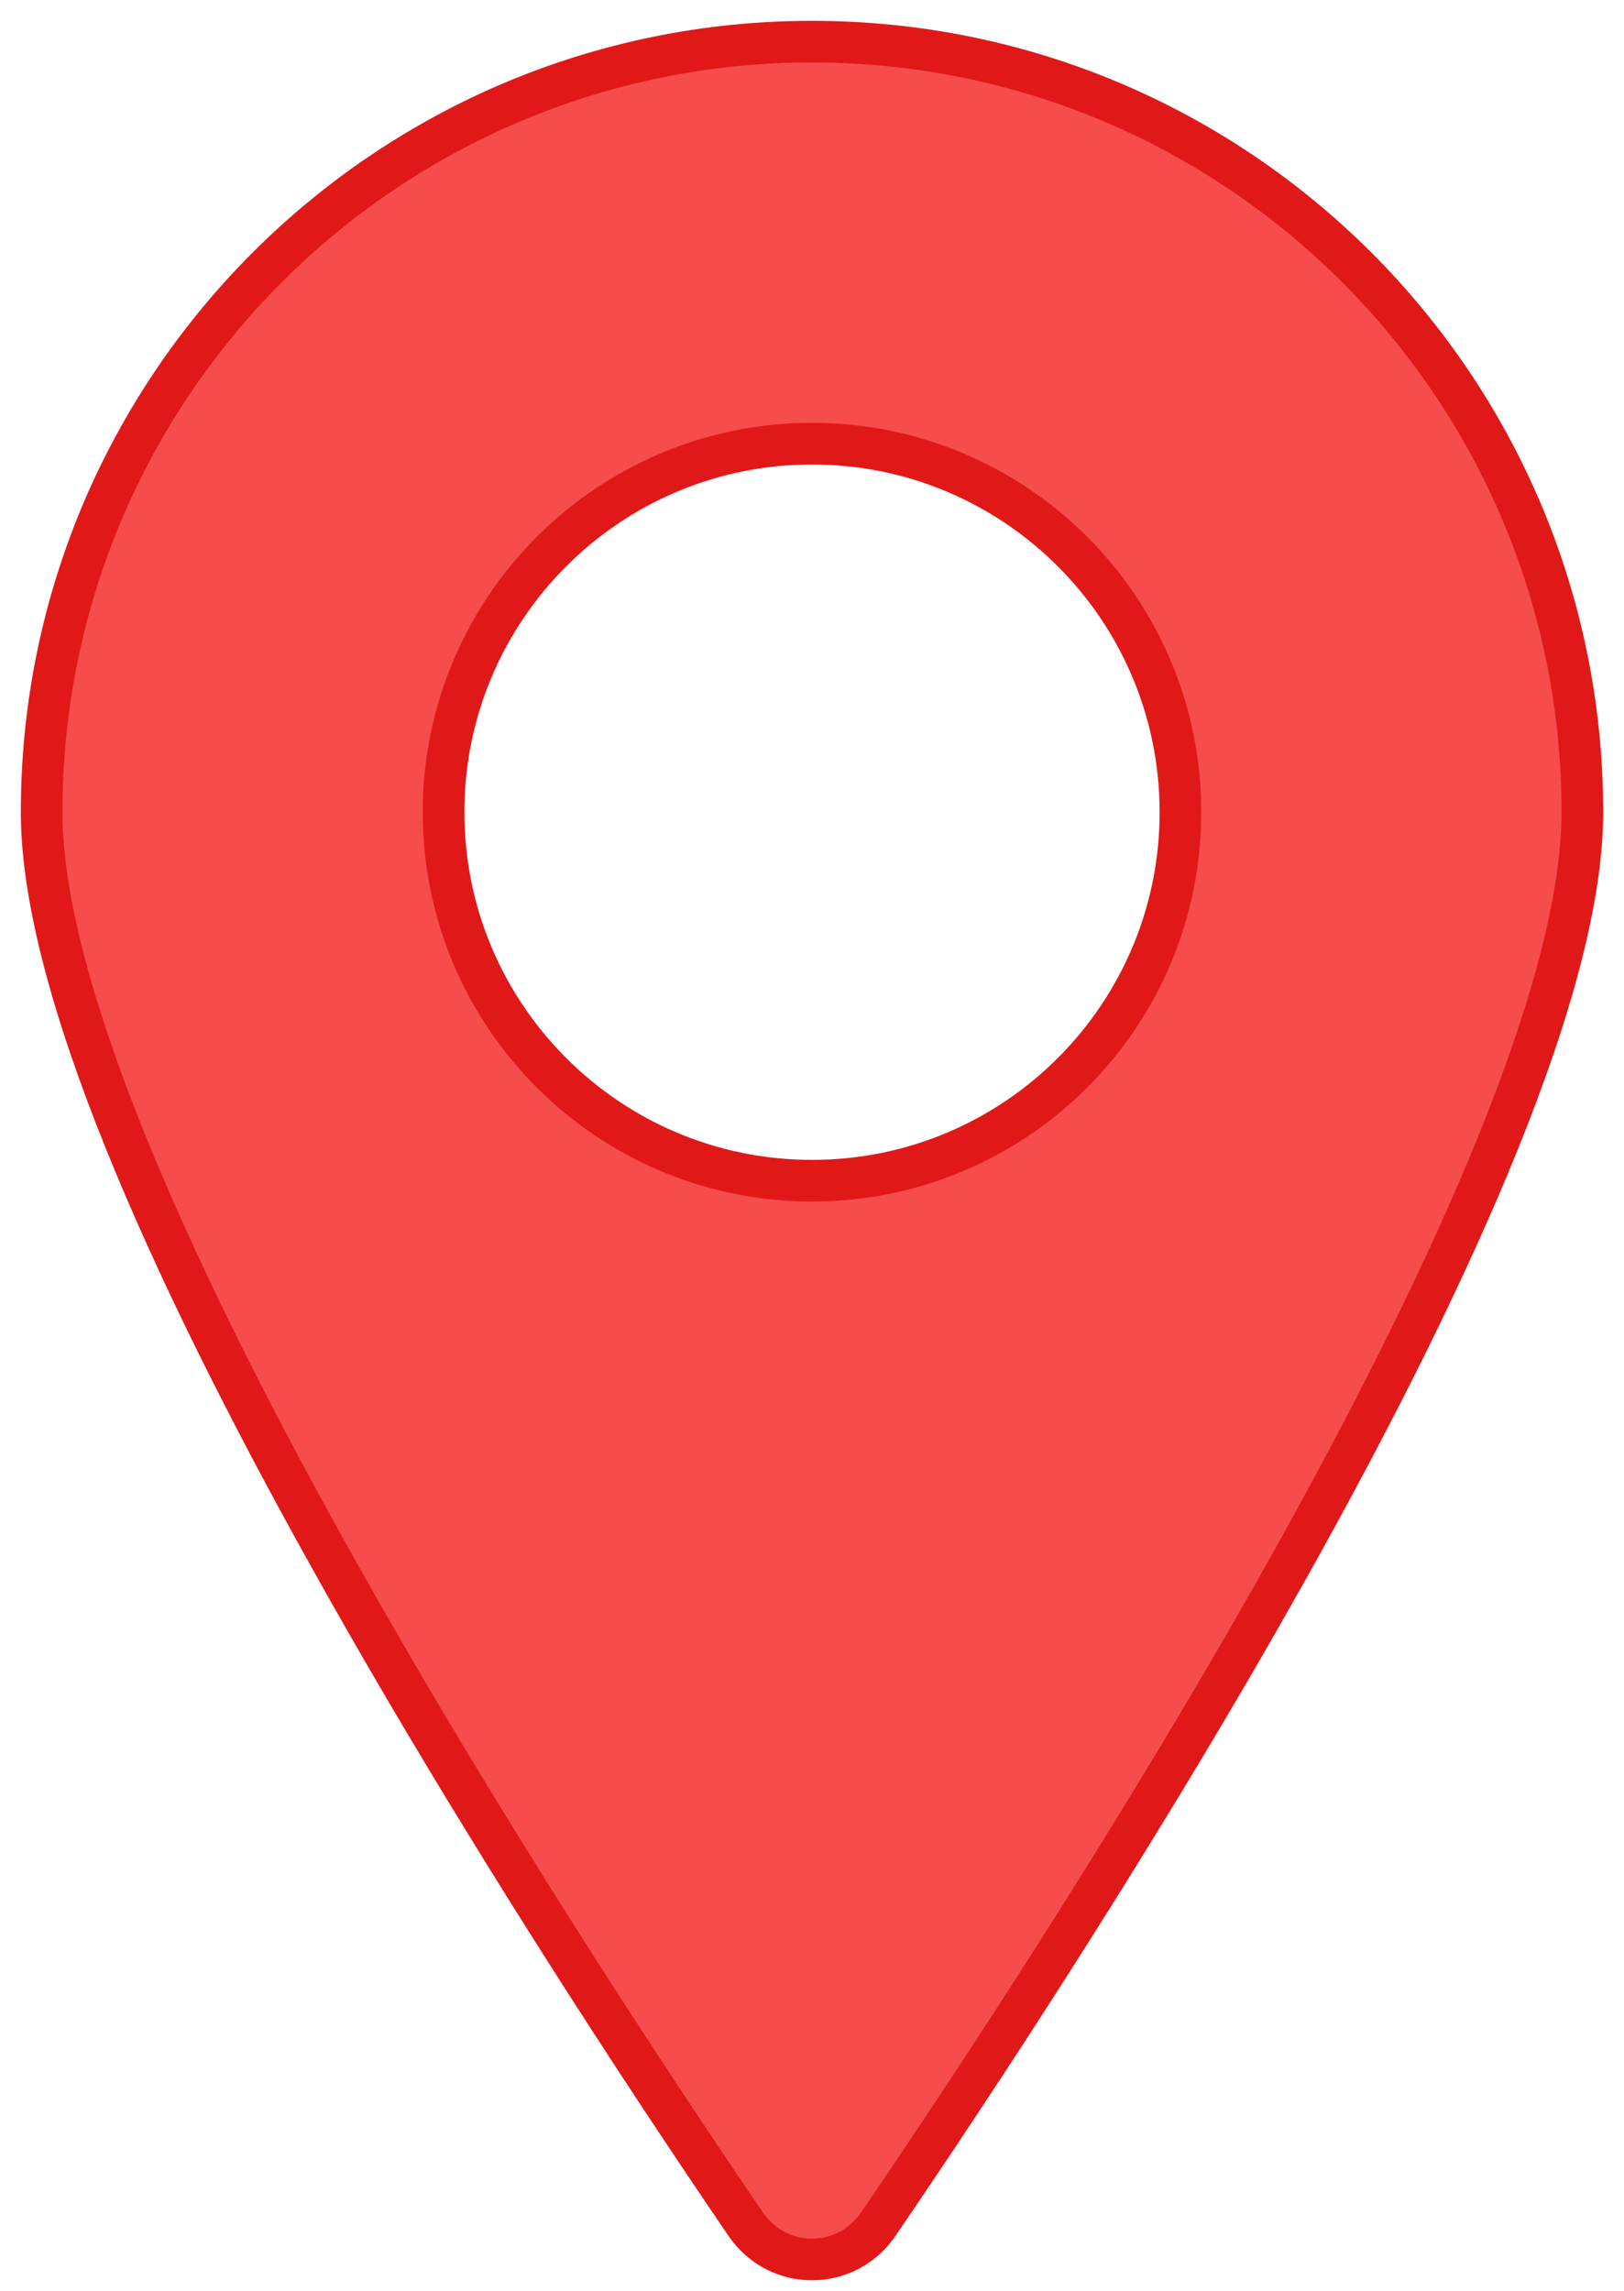 <svg width="39" height="55" viewBox="0 0 39 55" fill="none" xmlns="http://www.w3.org/2000/svg">
<path fill-rule="evenodd" clip-rule="evenodd" d="M21.094 53.397C25.582 46.821 38 27.871 38 19.5C38 9.283 29.717 1 19.5 1C9.283 1 1 9.283 1 19.5C1 27.871 13.418 46.821 17.906 53.397C18.681 54.532 20.319 54.532 21.094 53.397ZM19.5 28.348C24.387 28.348 28.348 24.387 28.348 19.5C28.348 14.614 24.387 10.652 19.5 10.652C14.614 10.652 10.652 14.614 10.652 19.5C10.652 24.387 14.614 28.348 19.5 28.348Z" fill="#F64C4C"/>
<path d="M21.094 53.397L21.507 53.679L21.094 53.397ZM17.906 53.397L18.319 53.115L17.906 53.397ZM37.5 19.5C37.5 21.492 36.755 24.172 35.526 27.216C34.302 30.246 32.62 33.586 30.793 36.879C27.138 43.465 22.922 49.832 20.681 53.115L21.507 53.679C23.755 50.386 27.991 43.99 31.667 37.364C33.505 34.052 35.208 30.673 36.453 27.59C37.693 24.521 38.5 21.693 38.5 19.5H37.5ZM19.5 1.5C29.441 1.5 37.5 9.559 37.5 19.5H38.5C38.5 9.007 29.993 0.5 19.5 0.5V1.5ZM1.5 19.5C1.5 9.559 9.559 1.5 19.5 1.5V0.5C9.007 0.5 0.5 9.007 0.5 19.5H1.5ZM18.319 53.115C16.078 49.832 11.862 43.465 8.207 36.879C6.38 33.586 4.698 30.246 3.474 27.216C2.245 24.172 1.5 21.492 1.5 19.5H0.5C0.5 21.693 1.307 24.521 2.547 27.59C3.792 30.673 5.495 34.052 7.333 37.364C11.009 43.99 15.245 50.386 17.493 53.679L18.319 53.115ZM20.681 53.115C20.105 53.96 18.895 53.96 18.319 53.115L17.493 53.679C18.466 55.105 20.534 55.105 21.507 53.679L20.681 53.115ZM27.848 19.5C27.848 24.11 24.11 27.848 19.5 27.848V28.848C24.663 28.848 28.848 24.663 28.848 19.5H27.848ZM19.5 11.152C24.11 11.152 27.848 14.89 27.848 19.5H28.848C28.848 14.337 24.663 10.152 19.5 10.152V11.152ZM11.152 19.5C11.152 14.89 14.89 11.152 19.5 11.152V10.152C14.337 10.152 10.152 14.337 10.152 19.5H11.152ZM19.5 27.848C14.89 27.848 11.152 24.11 11.152 19.5H10.152C10.152 24.663 14.337 28.848 19.5 28.848V27.848Z" fill="#E11818"/>
</svg>
